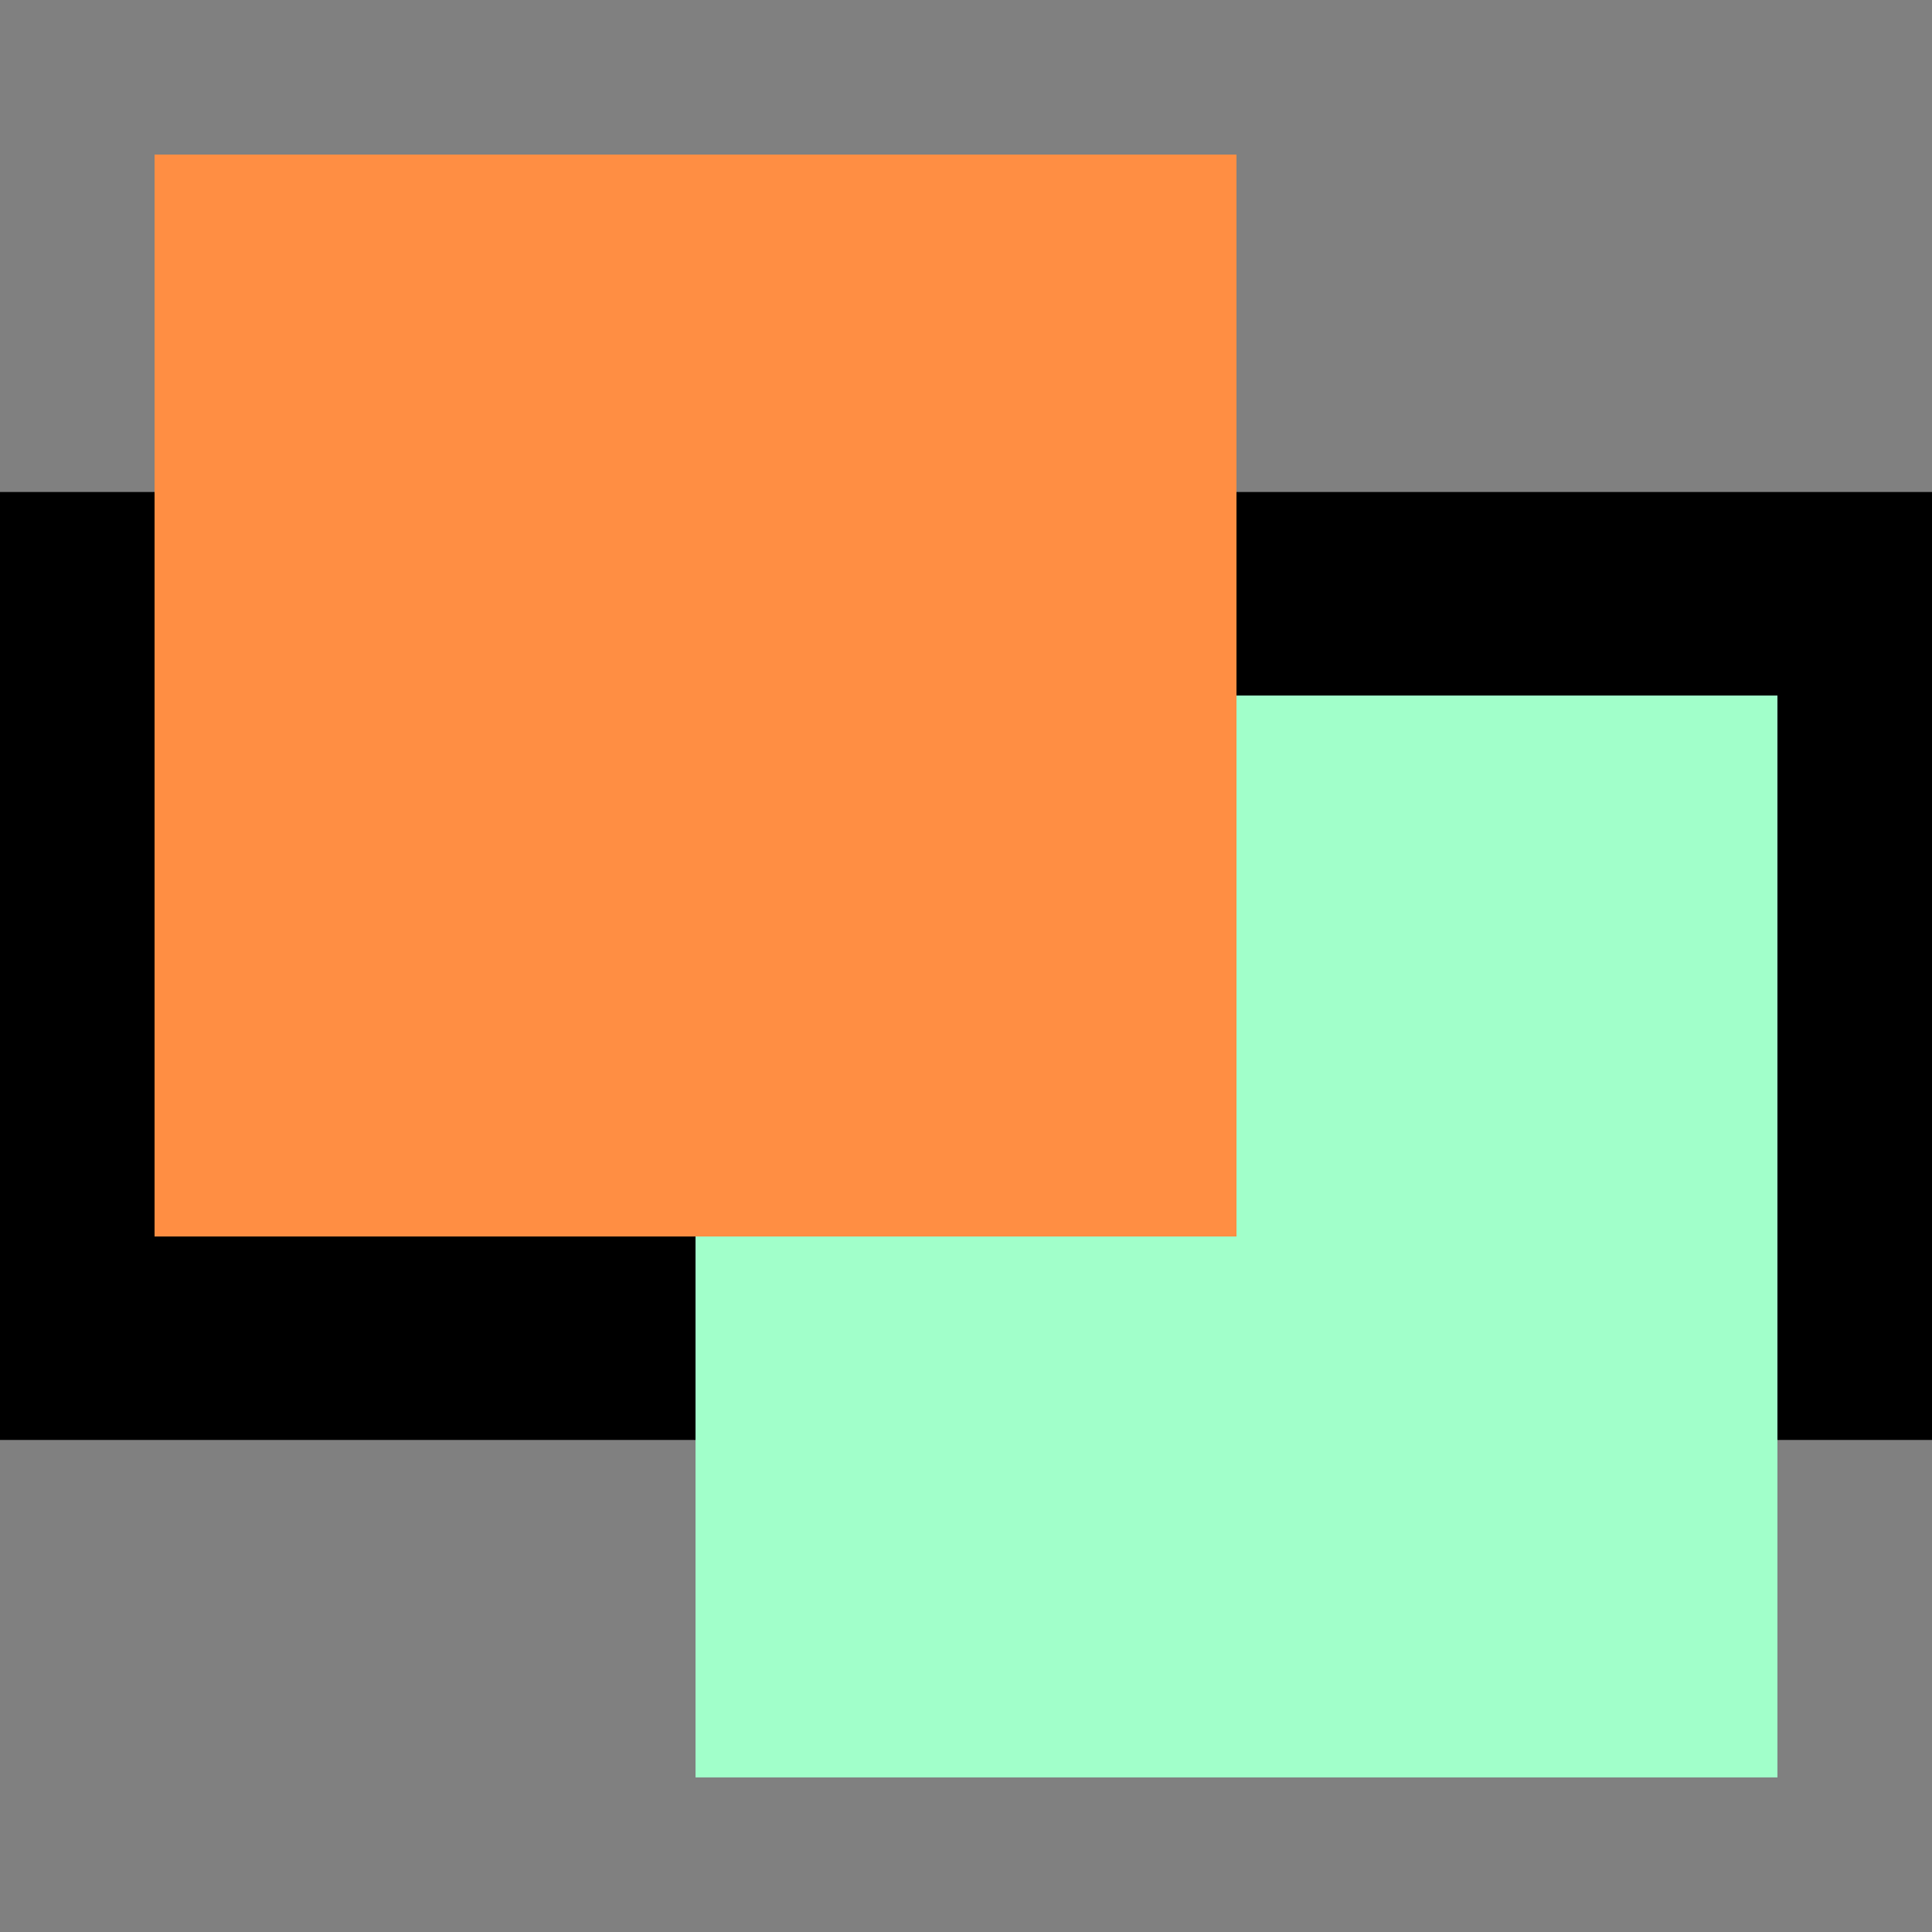 <svg id="Capa_1" data-name="Capa 1" xmlns="http://www.w3.org/2000/svg" viewBox="0 0 500 500"><rect x="0" y="0" width="500" height="500" fill="#808080" stroke="none"/><defs><style>.cls-1{fill:#a1ffca;}.cls-2{fill:#ff8e43;}</style></defs><title>pageIcon</title><rect y="127.33" width="500" height="245.33"/><rect class="cls-1" x="180" y="180" width="280" height="280"/><rect class="cls-2" x="40" y="40" width="280" height="280"/></svg>
